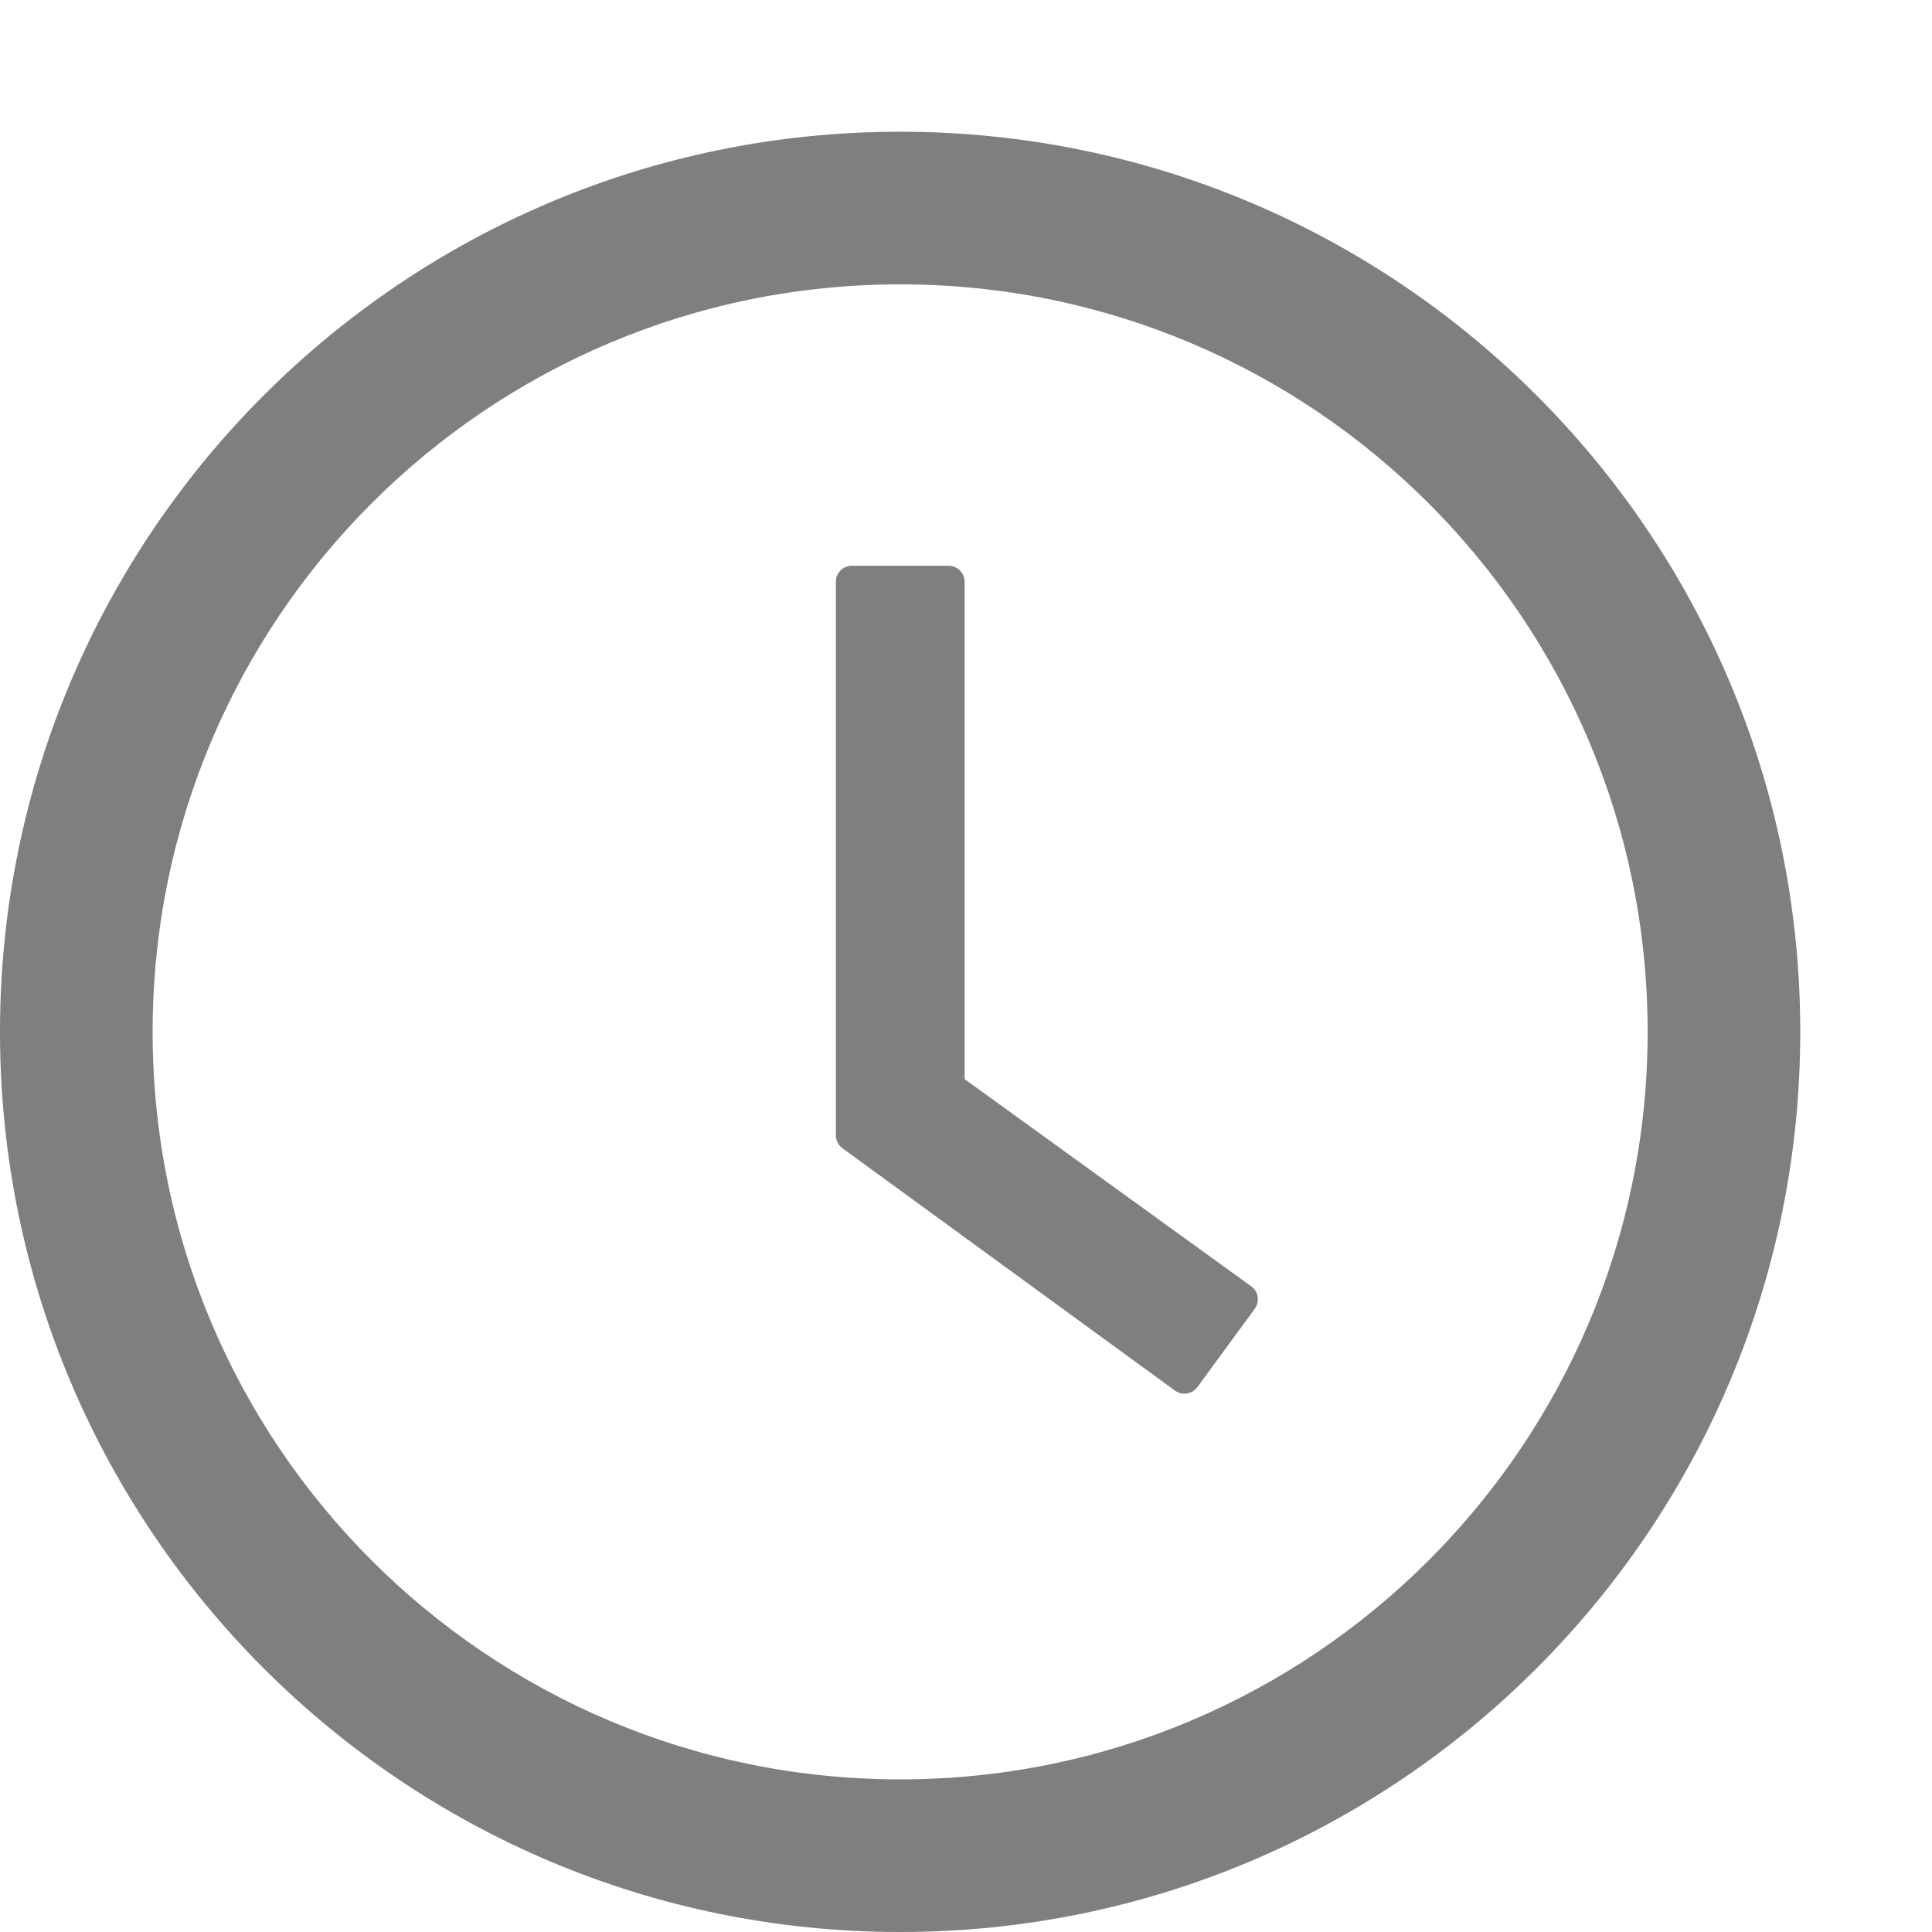 <svg width="11" height="11" viewBox="0 0 11 11" fill="none" xmlns="http://www.w3.org/2000/svg">
<path d="M5.125 0.75C2.295 0.75 0 3.045 0 5.875C0 8.705 2.295 11 5.125 11C7.955 11 10.25 8.705 10.25 5.875C10.25 3.045 7.955 0.75 5.125 0.75ZM5.125 10.131C2.775 10.131 0.869 8.225 0.869 5.875C0.869 3.525 2.775 1.619 5.125 1.619C7.475 1.619 9.381 3.525 9.381 5.875C9.381 8.225 7.475 10.131 5.125 10.131Z" fill="black" fill-opacity="0.5"/>
<path d="M7.123 7.323L5.492 6.144V3.313C5.492 3.262 5.451 3.221 5.401 3.221H4.85C4.8 3.221 4.759 3.262 4.759 3.313V6.463C4.759 6.493 4.773 6.52 4.797 6.538L6.689 7.917C6.73 7.947 6.787 7.938 6.817 7.898L7.144 7.452C7.174 7.409 7.165 7.352 7.123 7.323Z" fill="black" fill-opacity="0.5"/>
</svg>

